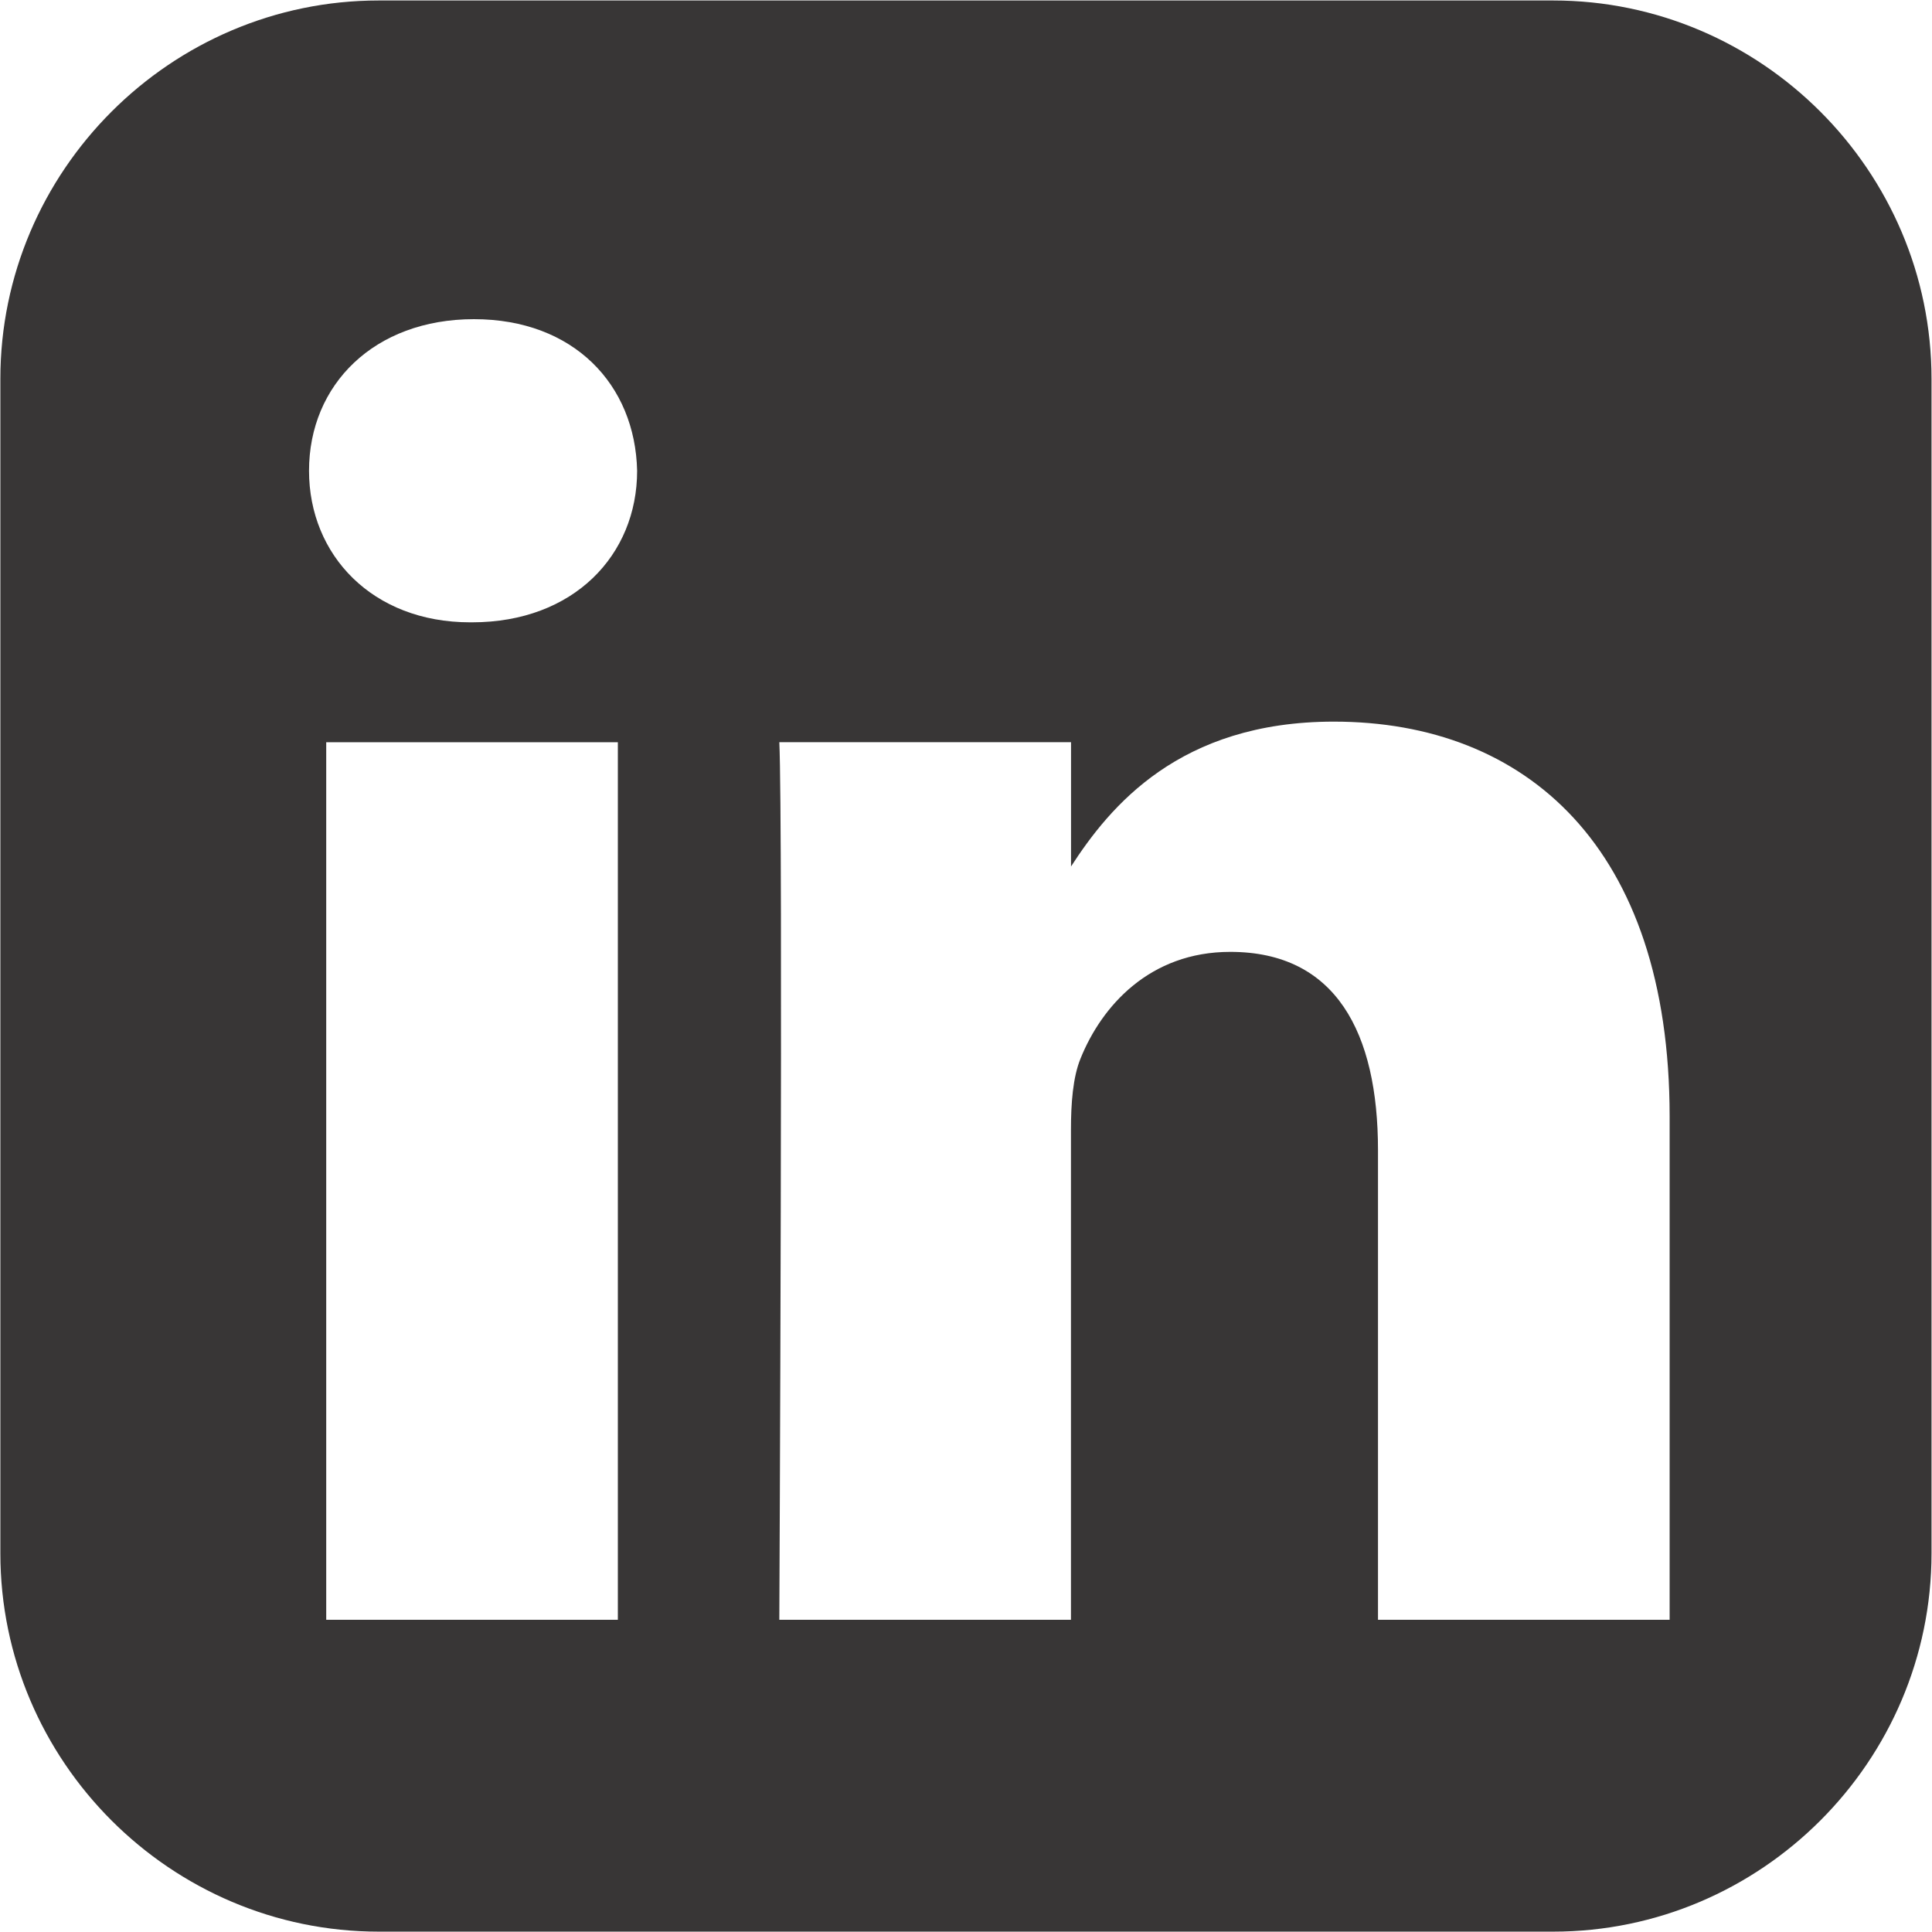 <svg width="80" height="80" viewBox="0 0 80 80" fill="none" xmlns="http://www.w3.org/2000/svg">
<path d="M15.685 0.02C7.068 0.02 0.015 7.073 0.015 15.69V64.317C0.015 72.935 7.068 79.985 15.685 79.985H64.312C72.93 79.985 79.98 72.935 79.98 64.317V15.69C79.98 7.073 72.93 0.02 64.312 0.02H15.685ZM19.626 13.216C23.758 13.216 26.303 15.928 26.382 19.494C26.382 22.981 23.758 25.769 19.546 25.769H19.469C15.416 25.769 12.796 22.981 12.796 19.494C12.796 15.928 15.495 13.216 19.626 13.216H19.626ZM55.233 29.881C63.179 29.881 69.136 35.074 69.136 46.236V67.072H57.06V47.633C57.06 42.748 55.312 39.415 50.942 39.415C47.605 39.415 45.617 41.661 44.743 43.831C44.425 44.608 44.346 45.692 44.346 46.778V67.072H32.27C32.27 67.072 32.428 34.142 32.27 30.733H44.349V35.879C45.953 33.403 48.824 29.881 55.233 29.881V29.881ZM13.508 30.735H25.584V67.072H13.508V30.735Z" fill="#383636"/>
</svg>
